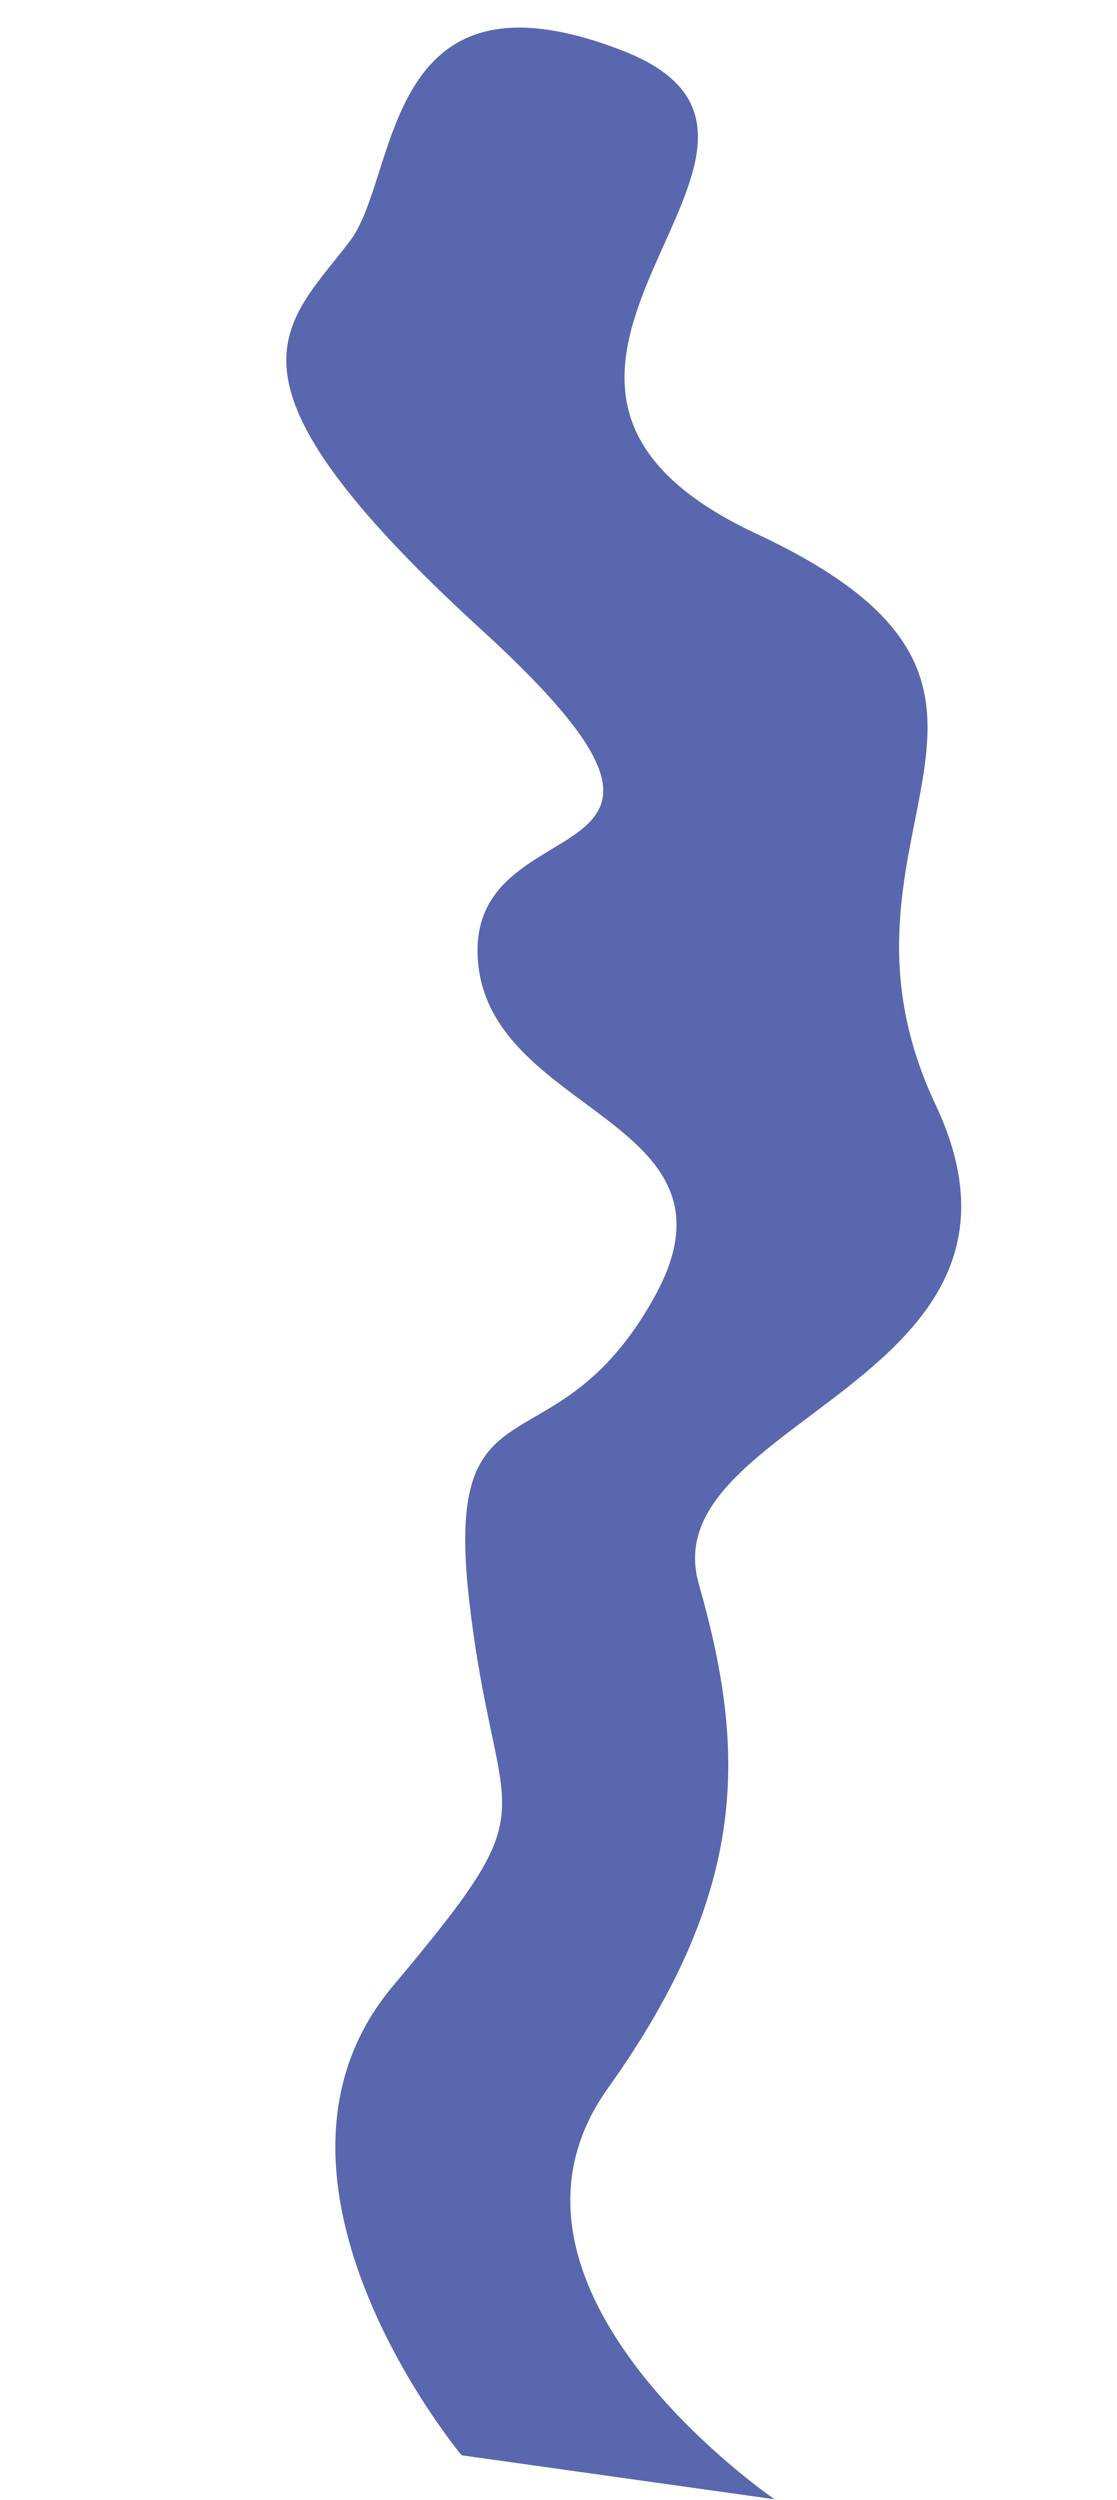<svg xmlns="http://www.w3.org/2000/svg" width="130.396" height="291.847" viewBox="0 0 130.396 291.847">
  <path id="Path_571" data-name="Path 571" d="M391.228,238.072c-6.2,11.07-14.7,17.979,21.627,42.884s1.3,19.507,4.759,37.763,34.6,14.11,25.946,36.528-23.355,11.623-16.428,38.186,12.973,20.759-2.591,45.664,15.564,53.125,15.564,53.125h36.9S437.8,472.86,451.063,447.4s10.382-41.5,2.3-59.774,39.207-29.326,19.595-59.221c-19.595-29.879,11.533-50.362-29.977-63.09s6.046-46.769-23.355-53.678C390.212,204.73,395.9,229.716,391.228,238.072Z" transform="translate(-313.432 -262.075) rotate(8)" fill="#5967af"/>
</svg>
